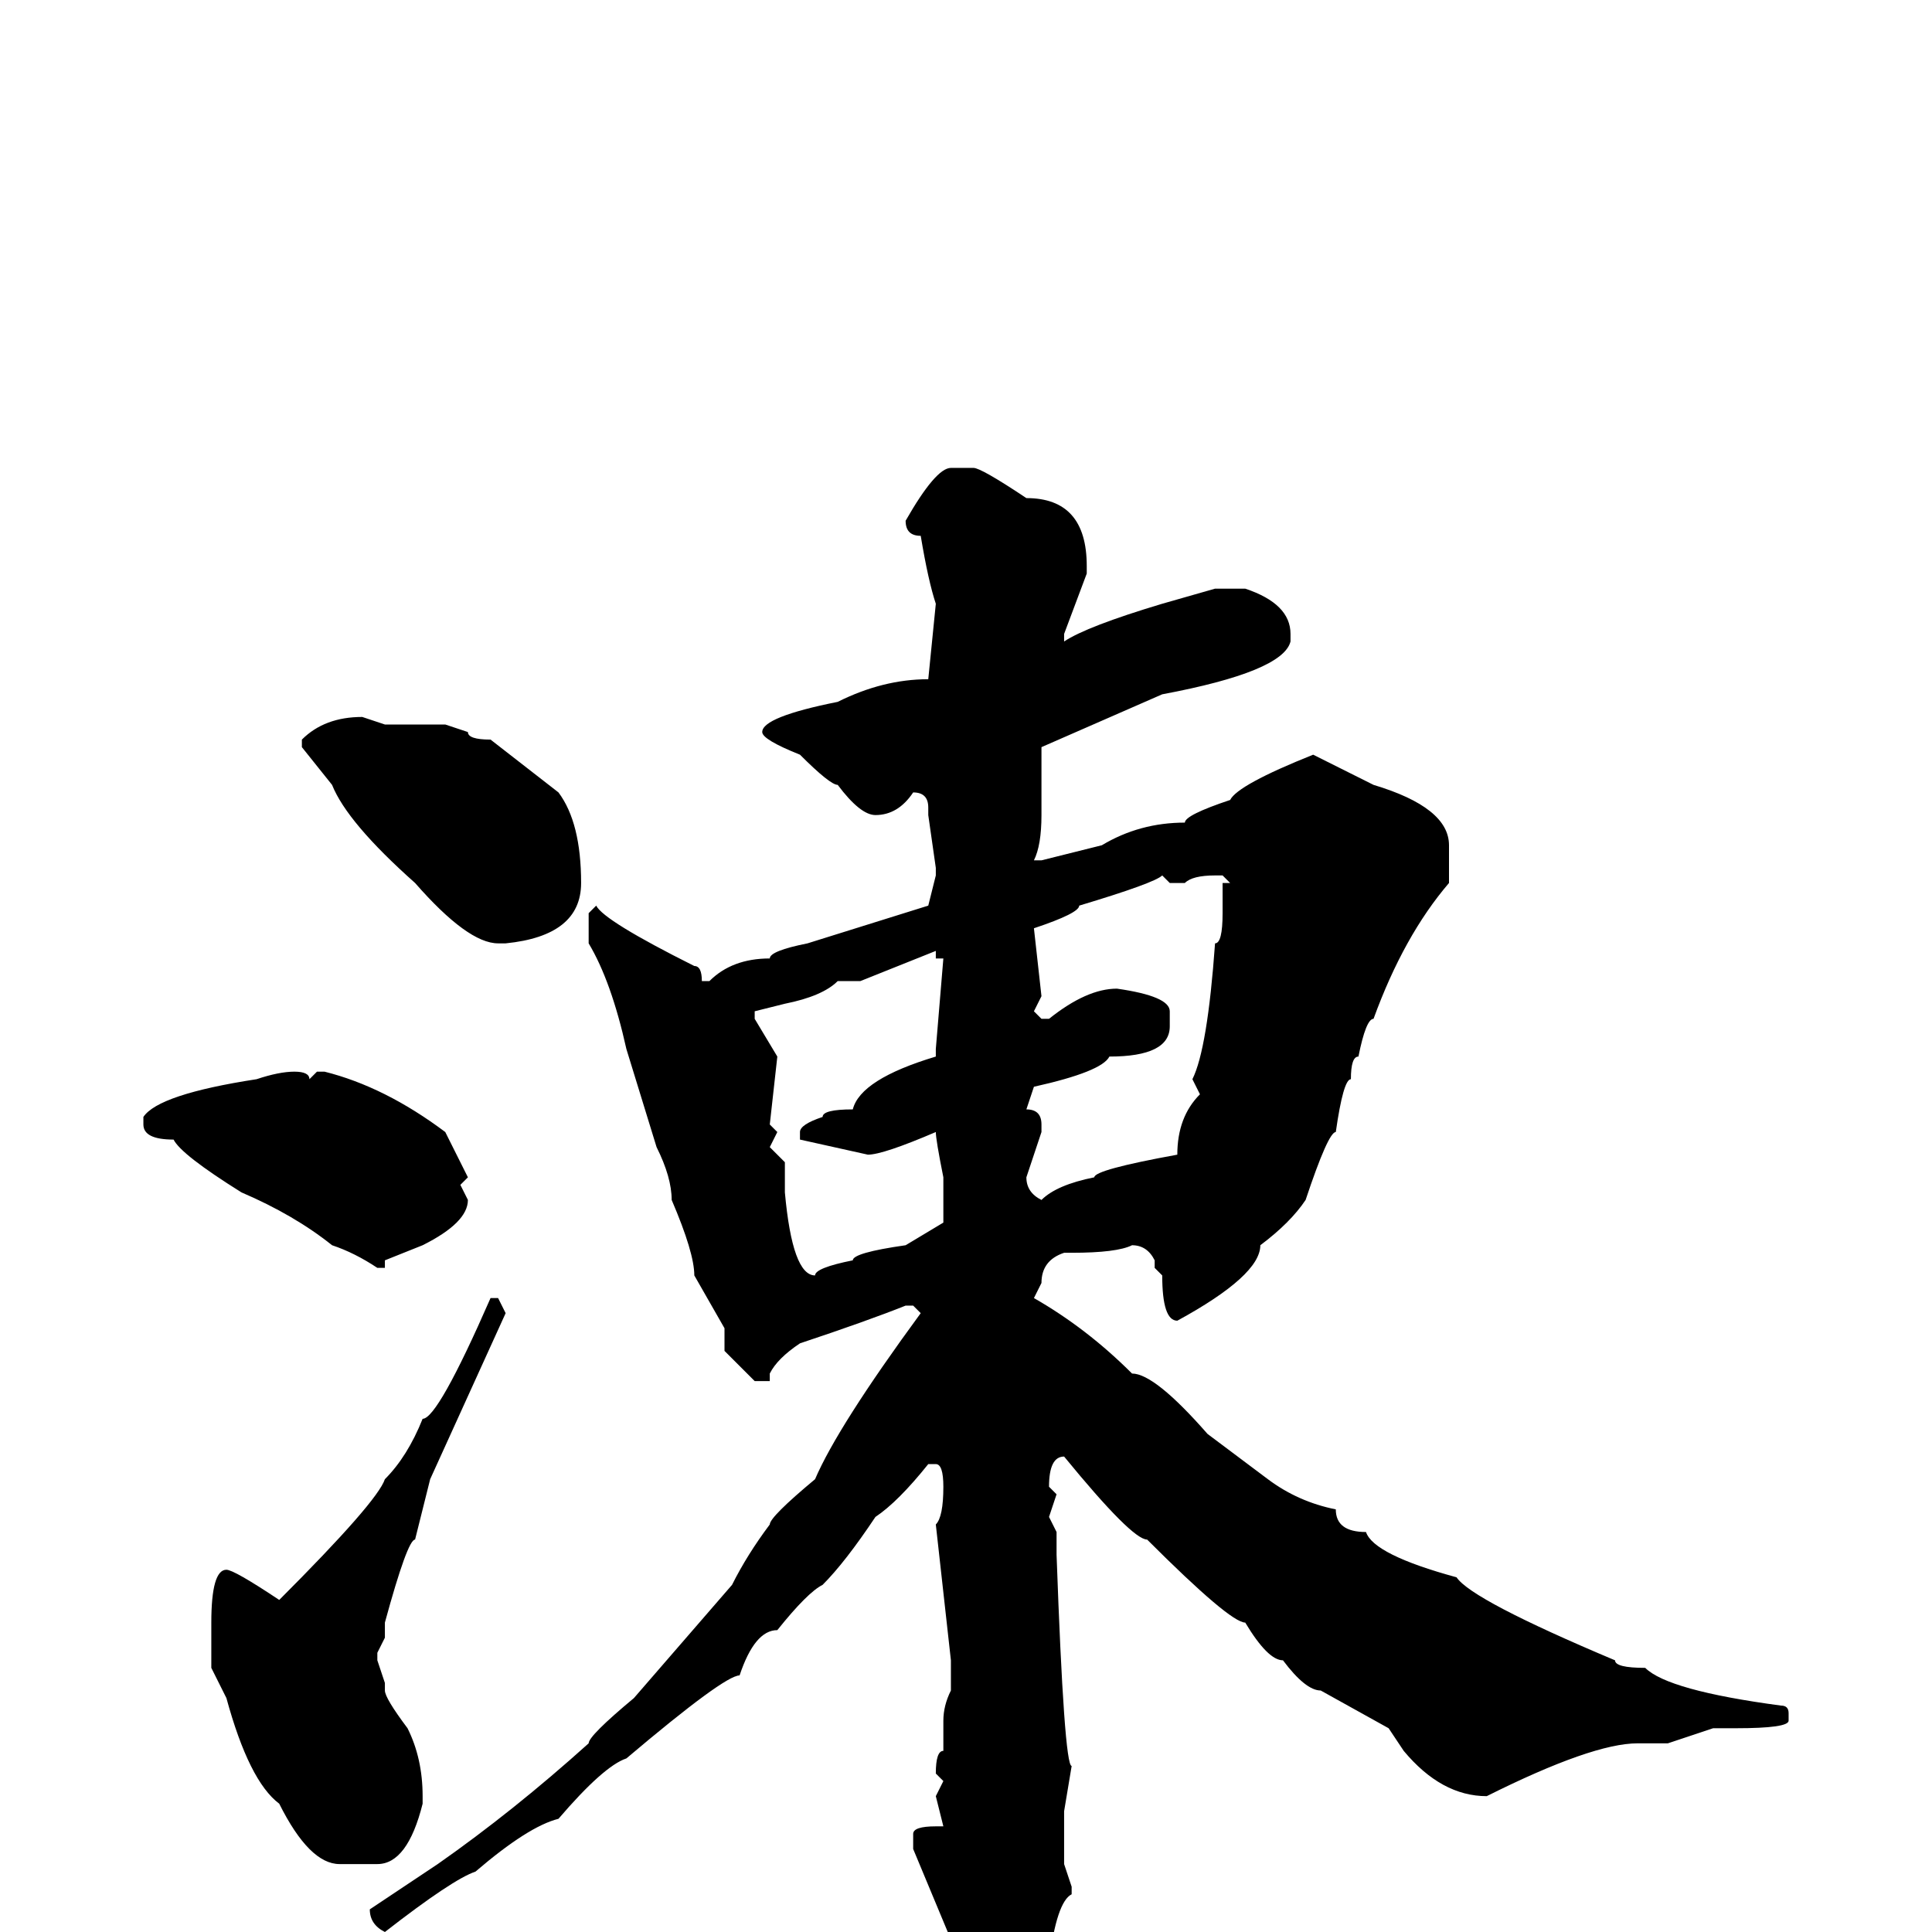 <svg xmlns="http://www.w3.org/2000/svg" viewBox="0 -256 256 256">
	<path fill="#000000" d="M126 -194H127H129Q130 -194 136 -190Q144 -190 144 -181V-180L141 -172V-171Q144 -173 154 -176L161 -178H165Q171 -176 171 -172V-171Q170 -167 154 -164L138 -157V-152V-148Q138 -144 137 -142H138L146 -144Q151 -147 157 -147Q157 -148 163 -150Q164 -152 174 -156L182 -152Q192 -149 192 -144V-139Q186 -132 182 -121Q181 -121 180 -116Q179 -116 179 -113Q178 -113 177 -106Q176 -106 173 -97Q171 -94 167 -91Q167 -87 156 -81Q154 -81 154 -87L153 -88V-89Q152 -91 150 -91Q148 -90 142 -90H141Q138 -89 138 -86L137 -84Q144 -80 150 -74Q153 -74 160 -66L168 -60Q172 -57 177 -56Q177 -53 181 -53Q182 -50 193 -47Q195 -44 214 -36Q214 -35 218 -35Q221 -32 236 -30Q237 -30 237 -29V-28Q237 -27 230 -27H227L221 -25H217Q211 -25 197 -18Q191 -18 186 -24L184 -27L175 -32Q173 -32 170 -36Q168 -36 165 -41Q163 -41 152 -52Q150 -52 141 -63Q139 -63 139 -59L140 -58L139 -55L140 -53V-50Q141 -22 142 -22L141 -16V-9L142 -6V-5Q140 -4 139 4Q133 14 127 18Q126 18 126 15V14L127 12L126 9V6L125 3L126 1L121 -11V-13Q121 -14 124 -14H125L124 -18L125 -20L124 -21Q124 -24 125 -24V-25V-28Q125 -30 126 -32V-36L124 -54Q125 -55 125 -59Q125 -62 124 -62H123Q119 -57 116 -55Q112 -49 109 -46Q107 -45 103 -40Q100 -40 98 -34Q96 -34 83 -23Q80 -22 74 -15Q70 -14 63 -8Q60 -7 51 0Q49 -1 49 -3L58 -9Q68 -16 78 -25Q78 -26 84 -31L97 -46Q99 -50 102 -54Q102 -55 108 -60Q111 -67 122 -82L121 -83H120Q115 -81 106 -78Q103 -76 102 -74V-73H100L96 -77V-79V-80L92 -87Q92 -90 89 -97Q89 -100 87 -104L83 -117Q81 -126 78 -131V-135L79 -136Q80 -134 92 -128Q93 -128 93 -126H94Q97 -129 102 -129Q102 -130 107 -131L123 -136L124 -140V-141L123 -148V-149Q123 -151 121 -151Q119 -148 116 -148Q114 -148 111 -152Q110 -152 106 -156Q101 -158 101 -159Q101 -161 111 -163Q117 -166 123 -166L124 -176Q123 -179 122 -185Q120 -185 120 -187Q124 -194 126 -194ZM48 -161L51 -160H52H58H59L62 -159Q62 -158 65 -158L74 -151Q77 -147 77 -139Q77 -132 67 -131H66Q62 -131 55 -139Q46 -147 44 -152L40 -157V-158Q43 -161 48 -161ZM157 -139H155L154 -140Q153 -139 143 -136Q143 -135 137 -133L138 -124L137 -122L138 -121H139Q144 -125 148 -125Q155 -124 155 -122V-120Q155 -116 147 -116Q146 -114 137 -112L136 -109Q138 -109 138 -107V-106L136 -100Q136 -98 138 -97Q140 -99 145 -100Q145 -101 156 -103Q156 -108 159 -111L158 -113Q160 -117 161 -131Q162 -131 162 -135V-139H163L162 -140H161Q158 -140 157 -139ZM114 -126H111Q109 -124 104 -123L100 -122V-121L103 -116L102 -107L103 -106L102 -104L104 -102V-98Q105 -87 108 -87Q108 -88 113 -89Q113 -90 120 -91L125 -94V-97V-100Q124 -105 124 -106Q117 -103 115 -103L106 -105V-106Q106 -107 109 -108Q109 -109 113 -109Q114 -113 124 -116V-117L125 -129H124V-130ZM39 -114Q41 -114 41 -113L42 -114H43Q51 -112 59 -106L62 -100L61 -99L62 -97Q62 -94 56 -91L51 -89V-88H50Q47 -90 44 -91Q39 -95 32 -98Q24 -103 23 -105Q19 -105 19 -107V-108Q21 -111 34 -113Q37 -114 39 -114ZM66 -84L67 -82L57 -60L55 -52Q54 -52 51 -41V-40V-39L50 -37V-36L51 -33V-32Q51 -31 54 -27Q56 -23 56 -18V-17Q54 -9 50 -9H47H46H45Q41 -9 37 -17Q33 -20 30 -31L28 -35V-37V-41Q28 -48 30 -48Q31 -48 37 -44Q50 -57 51 -60Q54 -63 56 -68Q58 -68 65 -84Z"/>
</svg>